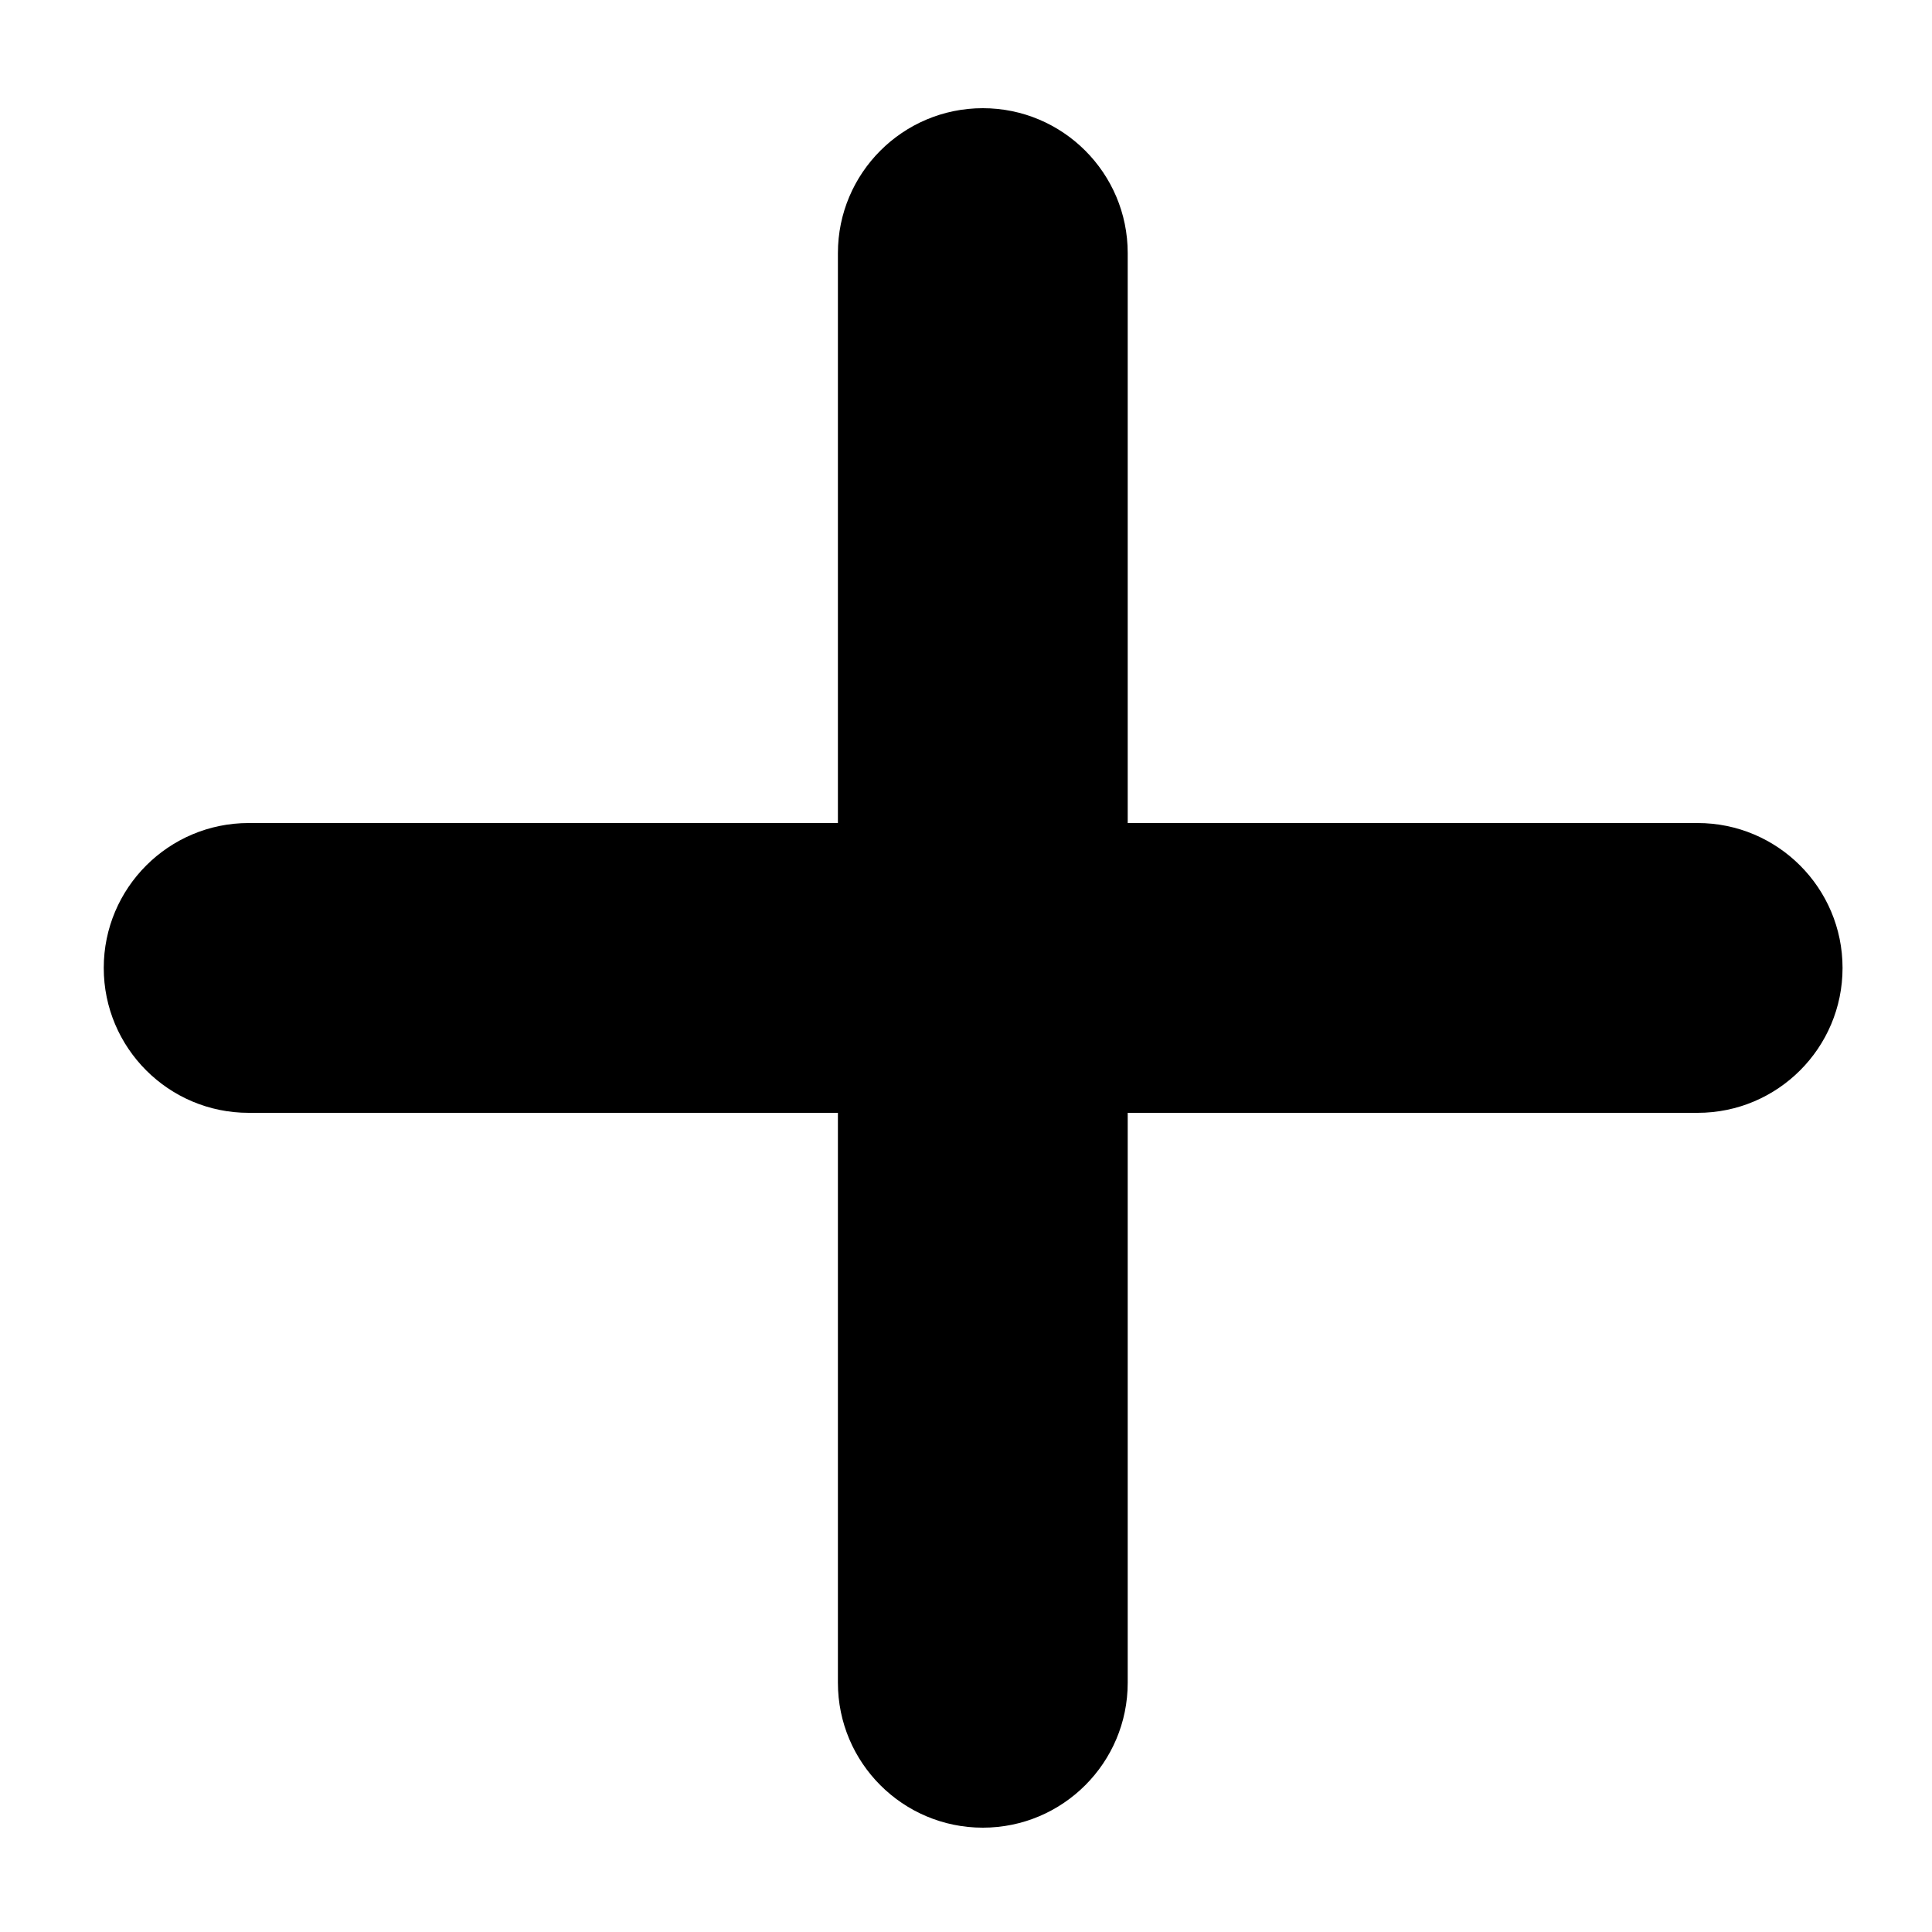 <svg class="icon add-icon" x="0px" y="0px" viewBox="0 0 100 100">
  <path class="icon__mark add-icon__mark" d="M87.87,42.6h-29.5V13.1c0-4.14-3.36-7.5-7.5-7.5s-7.5,3.36-7.5,7.5v29.5h-30.5c-4.14,0-7.5,3.36-7.5,7.5
    s3.36,7.5,7.5,7.5h30.5v29.5c0,4.14,3.36,7.5,7.5,7.5s7.5-3.36,7.5-7.5V57.6h29.5c4.14,0,7.5-3.36,7.5-7.5S92.01,42.6,87.87,42.6z"
  />
</svg>

